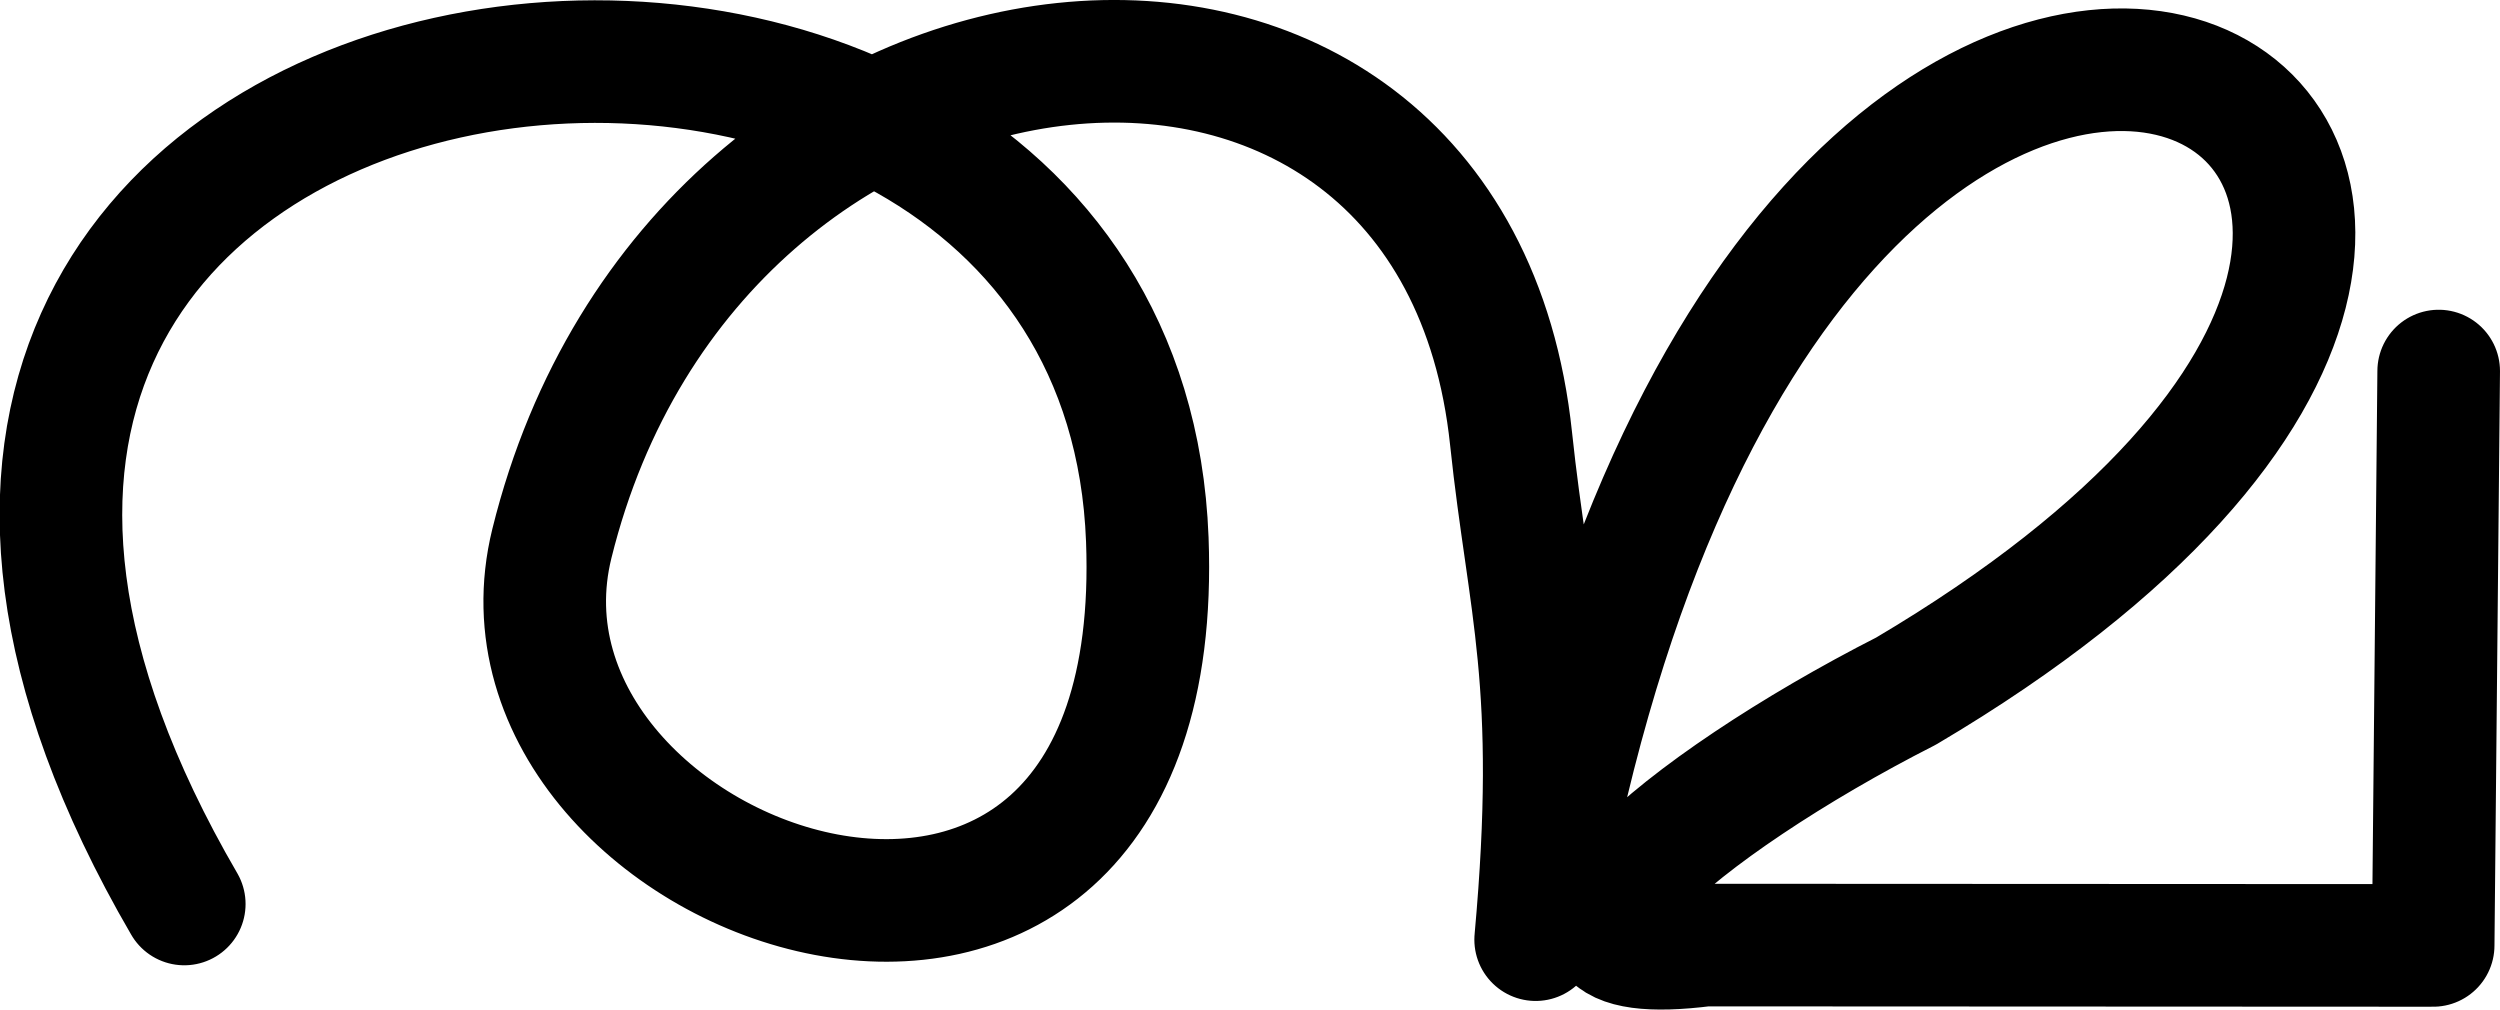 <svg xmlns="http://www.w3.org/2000/svg" width="2650.931" height="1070.619">
    <path d="M195.39 958.563C-391.655-49.793 1185.994-240.748 1216.575 572.167c23.811 632.982-721.656 369.733-631.377 4.173 152.96-619.37 955.155-699.664 1017.113-111.06 18.647 177.137 50.975 256.854 26.055 531.119 252.864-1491.9 1409.528-864.764 392.767-263.564-237.73 120.961-451.177 299.518-213.087 269.298l772.018.378 5.852-609.058" fill="none" stroke="#000" stroke-width="130" stroke-linecap="round" stroke-linejoin="round"/>
</svg>
